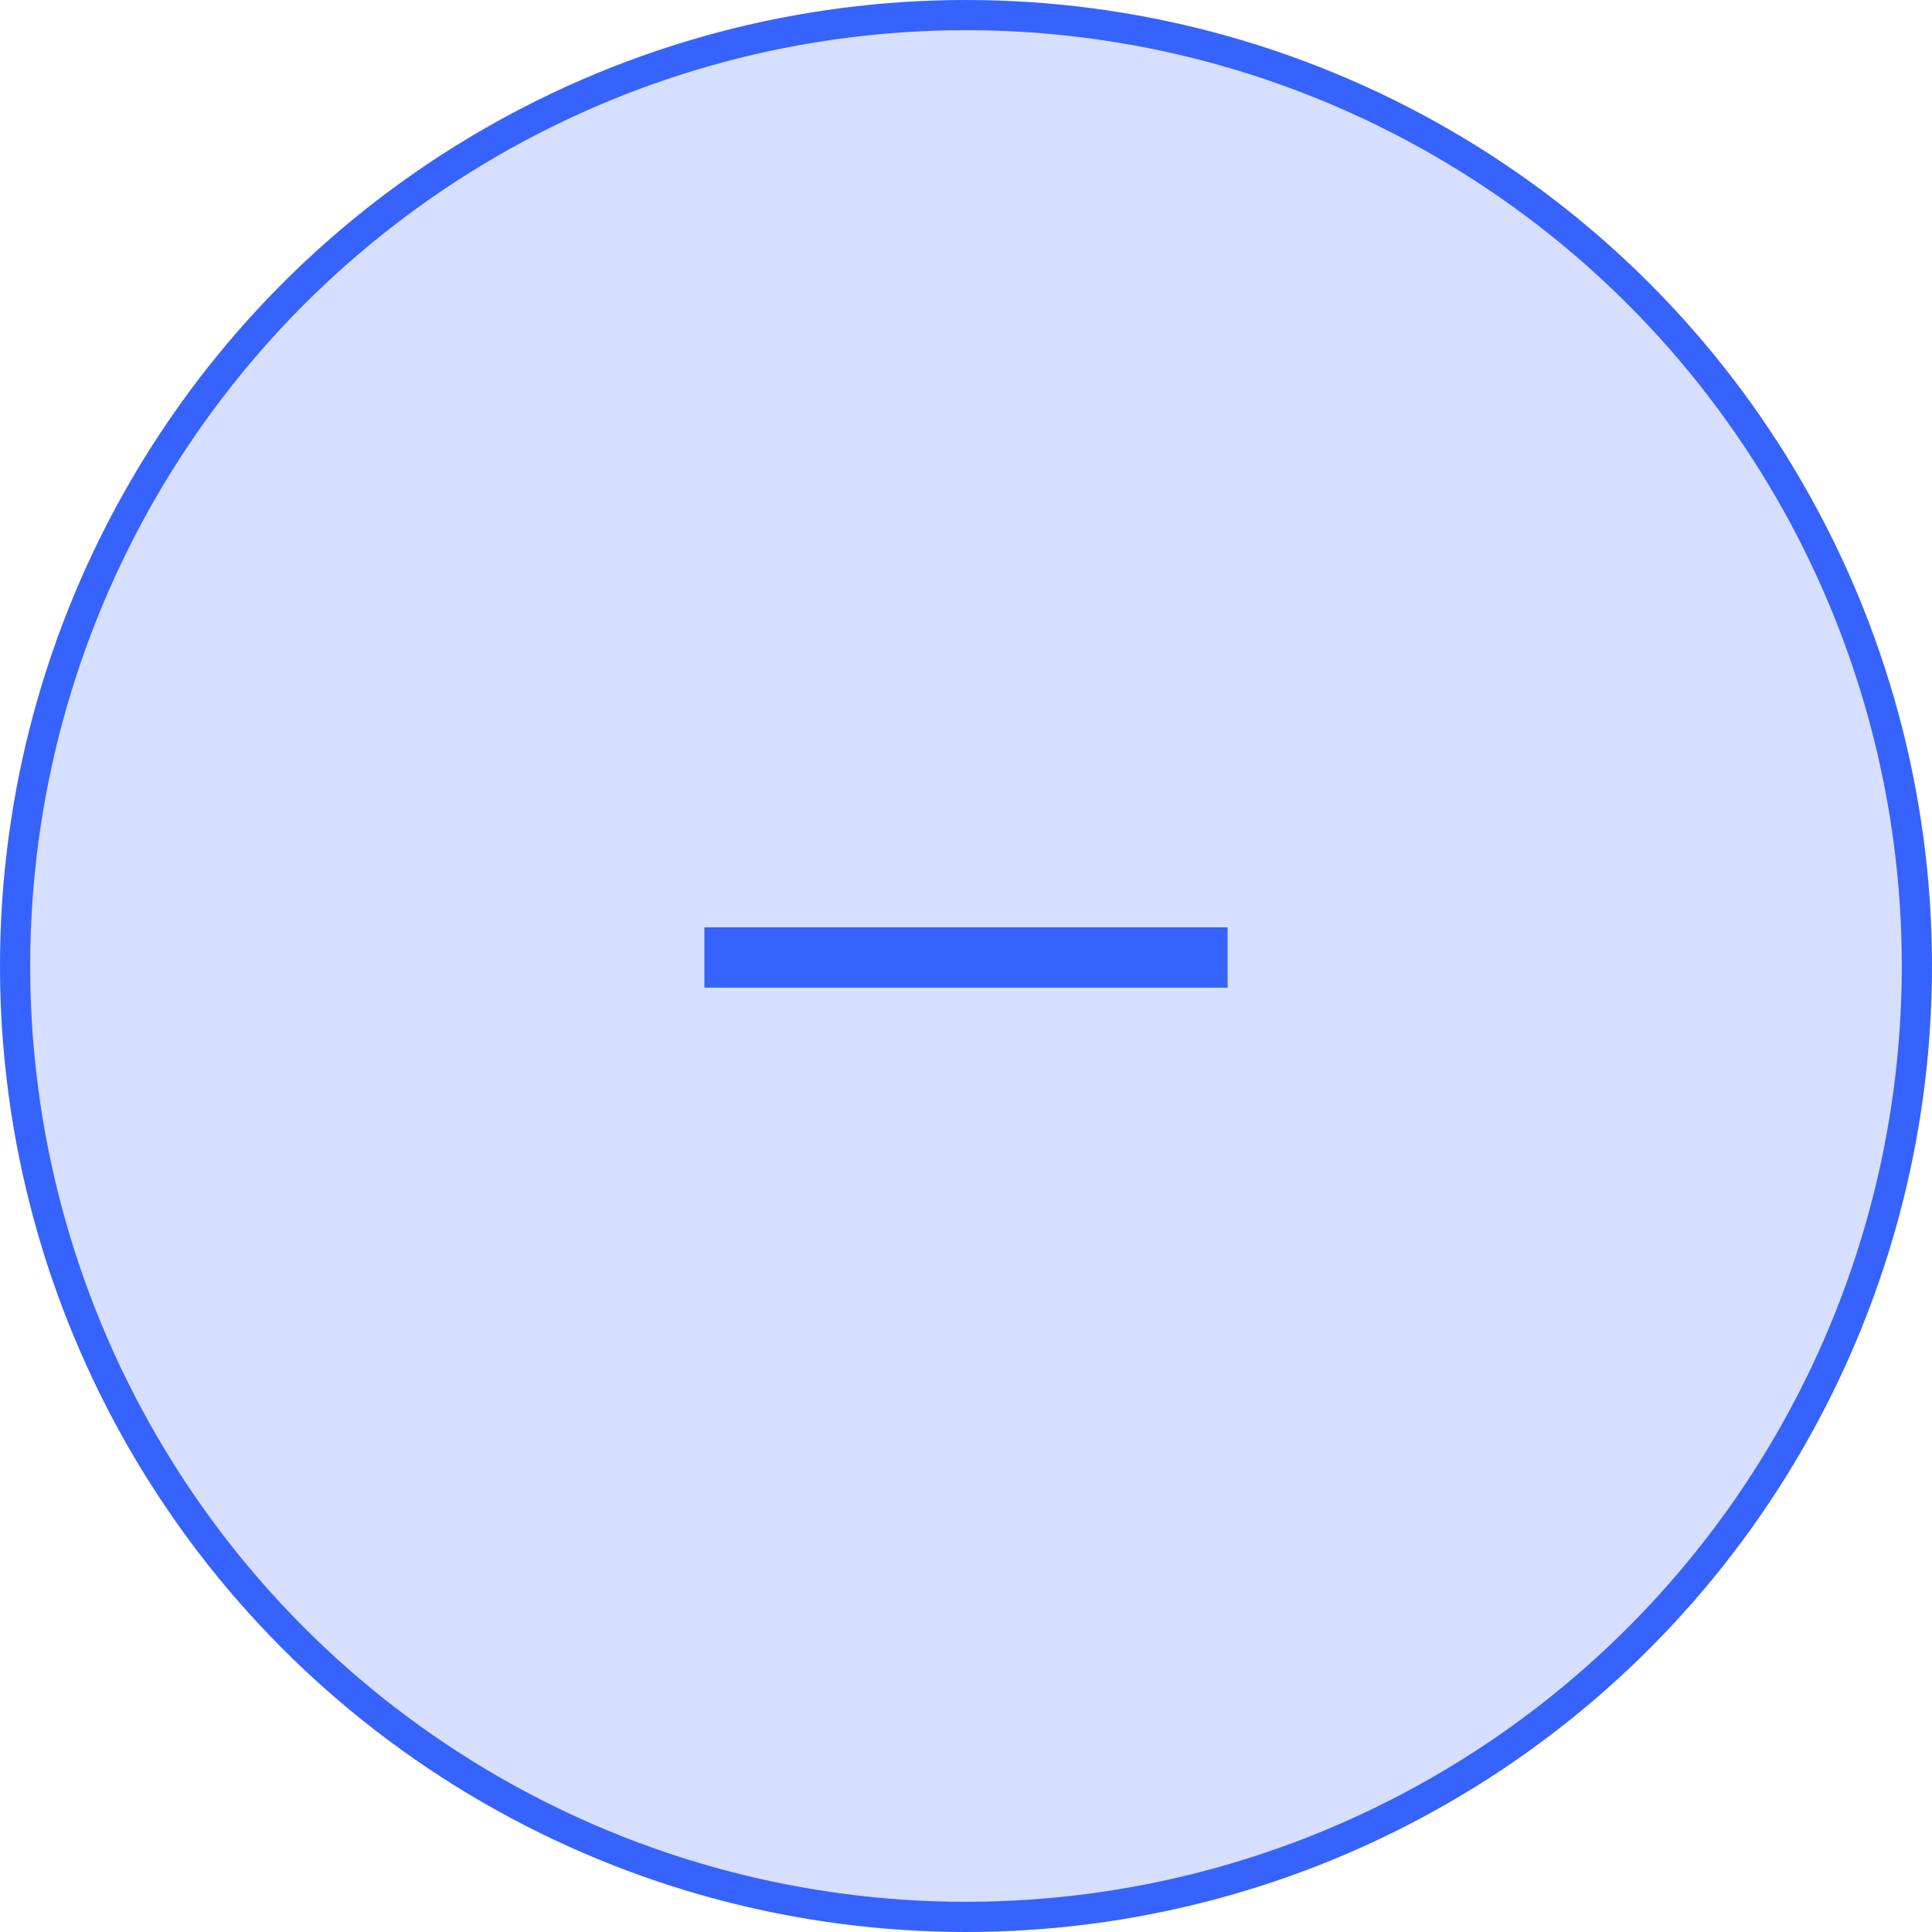 <svg width="64" height="64" viewBox="0 0 64 64" fill="none" xmlns="http://www.w3.org/2000/svg">
<g id="Group 1000002516">
<circle id="Ellipse 101" cx="32" cy="32" r="31.5" fill="#3662FE" fill-opacity="0.2" stroke="#3662FE"/>
<g id="remove">
<mask id="mask0_98_1134" style="mask-type:alpha" maskUnits="userSpaceOnUse" x="16" y="15" width="32" height="33">
<rect id="Bounding box" x="16" y="15.719" width="32" height="32" fill="#D9D9D9"/>
</mask>
<g mask="url(#mask0_98_1134)">
<path id="remove_2" d="M23.334 32.719V30.719H40.667V32.719H23.334Z" fill="#3662FE"/>
</g>
</g>
</g>
</svg>
